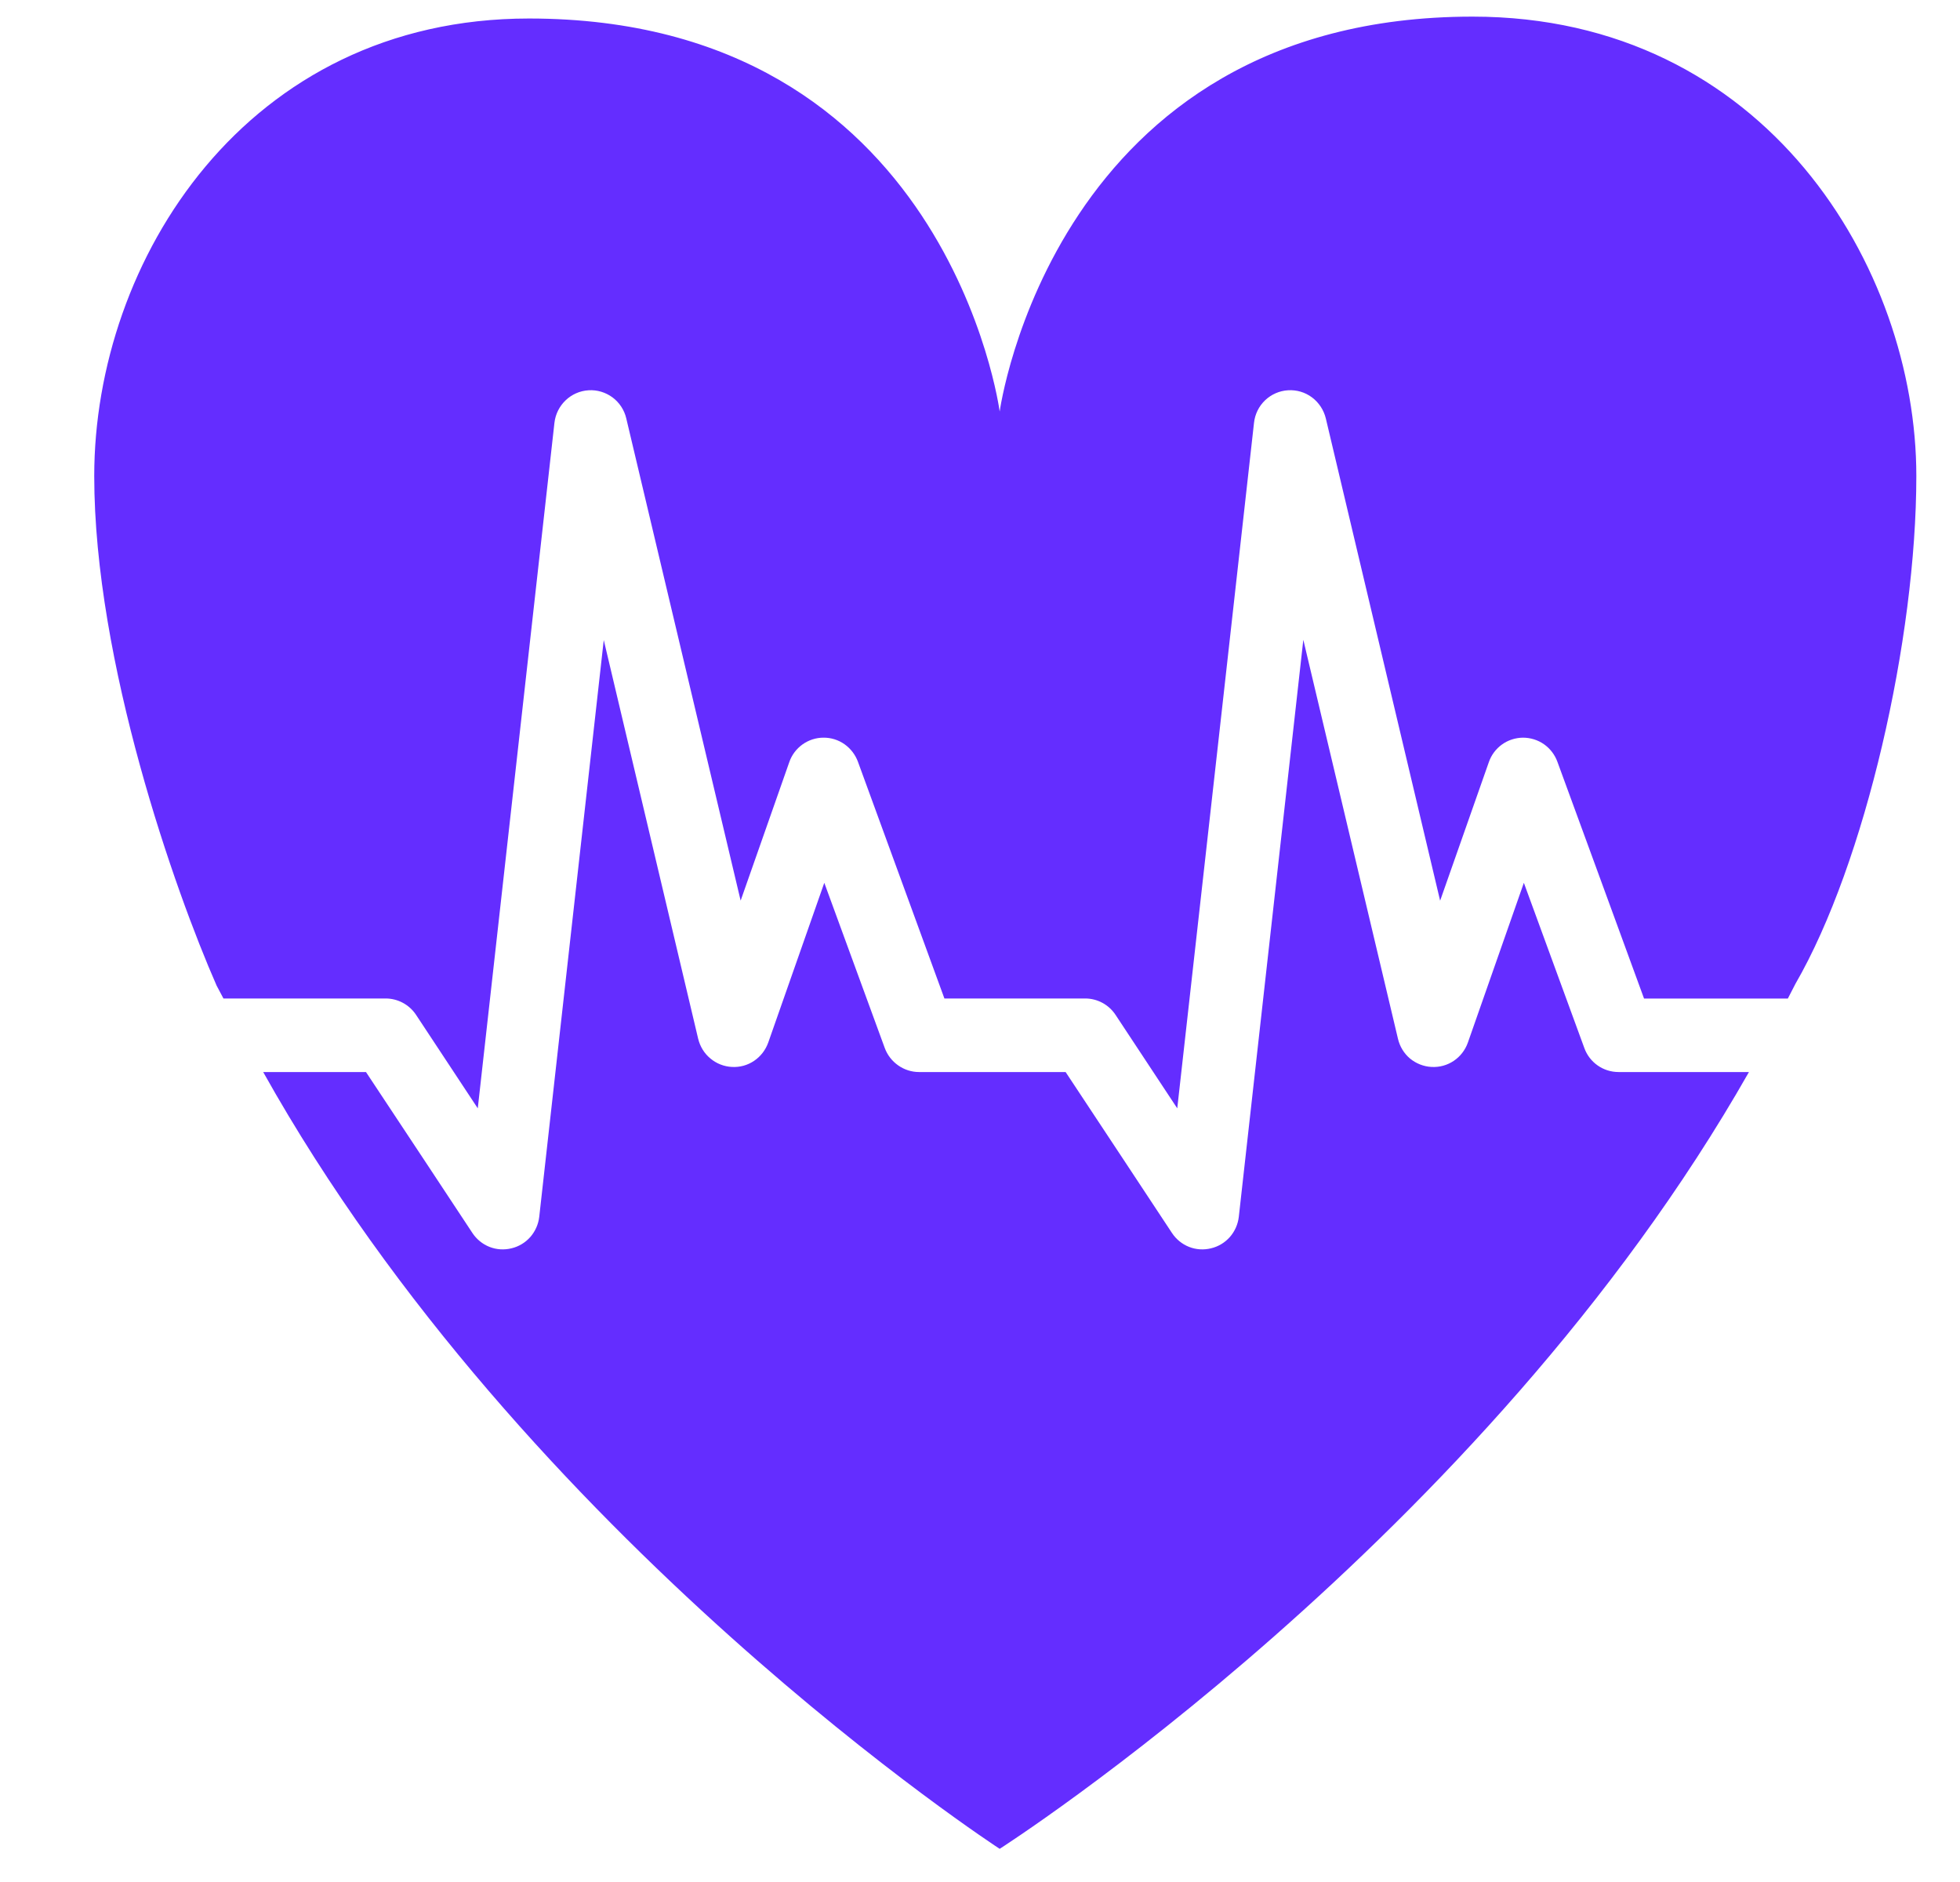 <svg width="25" height="24" viewBox="0 0 25 24" fill="none" xmlns="http://www.w3.org/2000/svg">
<g clip-path="url(#clip0_1_65)">
<path d="M2.85 12.733H4.918C5.075 12.733 5.221 12.812 5.307 12.942C5.307 12.942 5.701 13.54 6.094 14.134C6.312 12.189 7.072 5.391 7.072 5.391C7.098 5.167 7.281 4.99 7.508 4.977C7.617 4.97 7.725 5.003 7.813 5.068C7.901 5.134 7.963 5.228 7.988 5.335C7.988 5.335 8.978 9.512 9.447 11.485L10.067 9.72C10.098 9.629 10.157 9.55 10.235 9.494C10.313 9.438 10.407 9.407 10.503 9.407C10.599 9.406 10.692 9.435 10.771 9.49C10.85 9.546 10.91 9.624 10.943 9.714C10.943 9.714 11.862 12.227 12.046 12.733H13.841C13.998 12.733 14.143 12.812 14.229 12.942C14.229 12.942 14.624 13.54 15.016 14.134C15.235 12.19 15.995 5.392 15.995 5.392C16.007 5.282 16.057 5.18 16.137 5.104C16.216 5.029 16.32 4.983 16.429 4.977C16.539 4.97 16.647 5.002 16.735 5.068C16.823 5.134 16.885 5.229 16.911 5.336L18.369 11.486L18.99 9.72C19.021 9.629 19.08 9.55 19.158 9.494C19.236 9.438 19.33 9.408 19.425 9.407C19.521 9.407 19.615 9.436 19.694 9.491C19.772 9.546 19.832 9.624 19.865 9.715C19.865 9.715 20.786 12.228 20.97 12.734H22.804L22.901 12.546C23.792 11.004 24.443 8.149 24.443 6.07C24.443 3.417 22.523 0.212 18.783 0.212C13.438 0.212 12.751 5.248 12.751 5.248C12.751 5.248 12.088 0.236 6.747 0.236C3.138 0.236 1.202 3.325 1.202 6.07C1.202 8.44 2.234 11.367 2.763 12.569L2.85 12.733Z" fill="#642DFF"/>
<path d="M20.645 13.671C20.448 13.671 20.274 13.548 20.208 13.364L19.437 11.258L18.723 13.295C18.654 13.491 18.466 13.618 18.259 13.606C18.159 13.601 18.063 13.563 17.985 13.499C17.908 13.434 17.854 13.345 17.831 13.246L16.624 8.159L15.801 15.518C15.79 15.613 15.75 15.703 15.687 15.775C15.623 15.847 15.54 15.897 15.447 15.919C15.354 15.942 15.256 15.936 15.167 15.901C15.078 15.866 15.002 15.804 14.949 15.724C14.949 15.724 13.82 14.014 13.592 13.671H11.722C11.627 13.671 11.534 13.641 11.456 13.586C11.378 13.531 11.318 13.454 11.285 13.364L10.514 11.258C10.275 11.937 10.037 12.616 9.799 13.295C9.765 13.39 9.702 13.472 9.619 13.528C9.535 13.585 9.436 13.612 9.335 13.606C9.235 13.601 9.138 13.563 9.061 13.498C8.983 13.434 8.929 13.345 8.905 13.246L7.701 8.162L6.878 15.518C6.867 15.613 6.827 15.703 6.764 15.775C6.7 15.847 6.617 15.897 6.524 15.919C6.431 15.942 6.333 15.936 6.244 15.901C6.155 15.866 6.079 15.804 6.026 15.724C6.026 15.724 4.897 14.014 4.668 13.671H3.357C6.698 19.643 12.751 23.577 12.751 23.577C12.751 23.577 18.913 19.642 22.308 13.671H20.645L20.645 13.671Z" fill="#642DFF"/>
</g>
<defs>
<clipPath id="clip0_1_65">
<rect width="23.858" height="24" fill="white" transform="translate(0.807)"/>
</clipPath>
</defs>
</svg>
